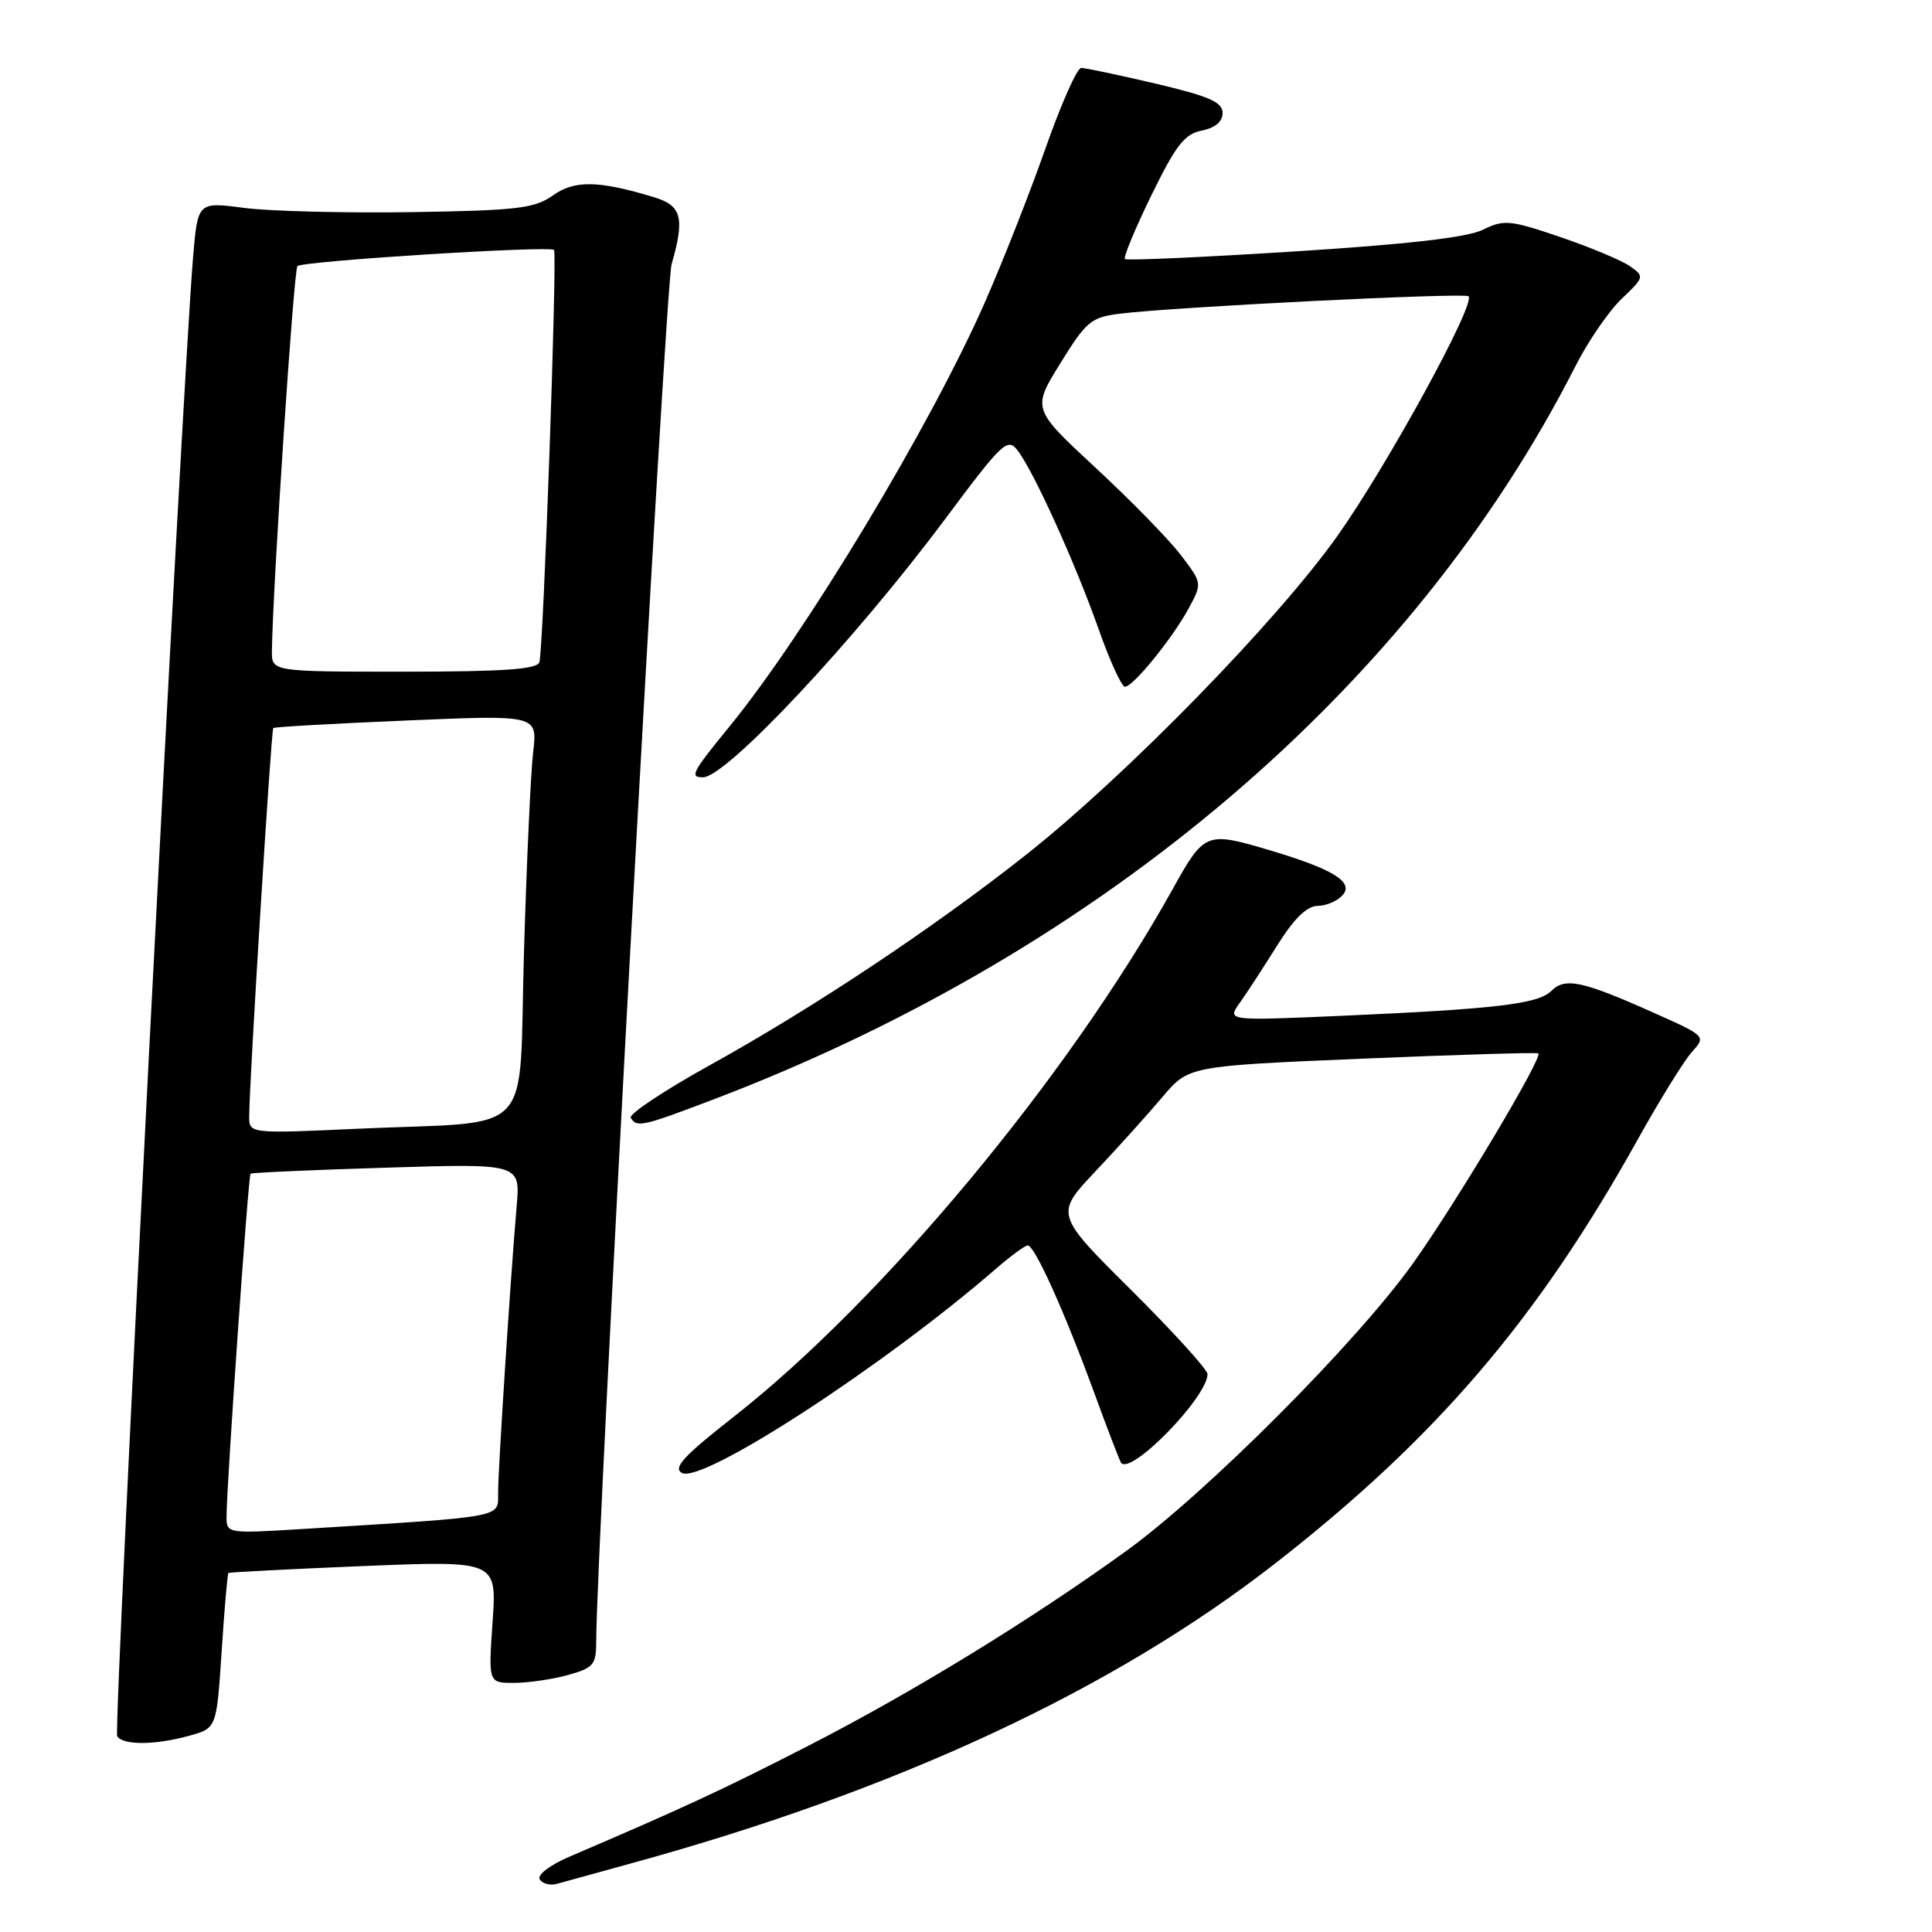 <?xml version="1.0" encoding="UTF-8" standalone="no"?>
<!DOCTYPE svg PUBLIC "-//W3C//DTD SVG 1.1//EN" "http://www.w3.org/Graphics/SVG/1.1/DTD/svg11.dtd" >
<svg xmlns="http://www.w3.org/2000/svg" xmlns:xlink="http://www.w3.org/1999/xlink" version="1.1" viewBox="0 0 256 256">
 <g >
 <path fill="currentColor"
d=" M 83.36 246.98 C 118.72 237.31 147.48 223.93 169.00 207.14 C 190.35 190.49 203.75 174.81 217.00 151.00 C 219.91 145.78 223.14 140.55 224.18 139.40 C 226.07 137.30 226.06 137.29 219.11 134.19 C 209.67 129.97 207.38 129.48 205.56 131.30 C 203.82 133.04 198.20 133.70 177.54 134.61 C 162.58 135.26 162.58 135.26 164.28 132.88 C 165.21 131.57 167.44 128.15 169.23 125.28 C 171.49 121.68 173.16 120.05 174.63 120.03 C 175.80 120.01 177.29 119.35 177.95 118.56 C 179.38 116.83 176.54 115.12 168.07 112.61 C 159.84 110.17 159.57 110.28 155.42 117.75 C 141.55 142.69 116.90 172.32 97.16 187.78 C 90.62 192.90 89.14 194.50 90.35 195.17 C 93.02 196.67 117.12 181.00 132.00 168.09 C 133.93 166.42 135.80 165.04 136.18 165.03 C 137.09 164.99 141.07 173.83 145.02 184.64 C 146.80 189.51 148.40 193.66 148.56 193.85 C 149.94 195.44 160.00 185.09 160.00 182.08 C 160.00 181.48 155.45 176.47 149.89 170.94 C 139.79 160.90 139.79 160.90 145.16 155.20 C 148.12 152.07 152.10 147.64 154.02 145.37 C 157.50 141.25 157.50 141.25 180.50 140.28 C 193.15 139.75 203.65 139.43 203.84 139.58 C 204.47 140.07 193.08 159.17 187.28 167.33 C 179.88 177.75 159.90 197.80 149.22 205.52 C 136.58 214.65 120.82 224.31 107.00 231.38 C 95.74 237.15 90.72 239.48 75.50 246.00 C 72.85 247.14 71.15 248.43 71.52 249.03 C 71.88 249.61 72.92 249.87 73.83 249.61 C 74.75 249.35 79.04 248.17 83.36 246.98 Z  M 25.10 229.99 C 28.70 228.99 28.70 228.99 29.37 218.81 C 29.73 213.21 30.14 208.54 30.27 208.43 C 30.40 208.32 38.45 207.91 48.16 207.51 C 65.83 206.79 65.83 206.79 65.27 214.90 C 64.71 223.00 64.71 223.00 68.11 222.99 C 69.97 222.99 73.19 222.52 75.25 221.95 C 78.64 221.01 79.00 220.58 79.00 217.54 C 79.00 205.43 88.17 37.82 88.99 35.01 C 90.75 28.91 90.33 27.26 86.75 26.16 C 79.37 23.91 76.14 23.84 73.27 25.89 C 70.83 27.62 68.58 27.89 54.50 28.11 C 45.70 28.24 35.73 27.99 32.35 27.55 C 26.20 26.74 26.20 26.74 25.58 34.12 C 24.09 52.22 15.00 229.20 15.53 230.05 C 16.29 231.28 20.55 231.25 25.10 229.99 Z  M 94.80 145.58 C 146.16 125.98 187.17 91.03 208.80 48.43 C 210.46 45.17 213.20 41.19 214.89 39.58 C 217.89 36.73 217.92 36.63 215.97 35.27 C 214.88 34.50 210.73 32.77 206.75 31.41 C 200.07 29.14 199.27 29.07 196.50 30.44 C 194.45 31.46 186.54 32.37 171.50 33.32 C 159.40 34.09 149.30 34.54 149.06 34.33 C 148.82 34.13 150.39 30.33 152.55 25.91 C 155.79 19.26 156.95 17.76 159.24 17.30 C 161.02 16.95 162.00 16.12 162.00 14.96 C 162.00 13.53 160.21 12.75 153.13 11.08 C 148.25 9.94 143.81 9.00 143.26 9.00 C 142.72 9.00 140.57 13.84 138.50 19.75 C 136.42 25.66 132.80 34.85 130.45 40.18 C 123.23 56.54 106.75 83.90 96.68 96.24 C 91.69 102.35 91.35 103.00 93.14 103.00 C 96.24 103.00 113.30 84.80 125.32 68.66 C 132.80 58.63 133.50 57.96 134.82 59.66 C 136.96 62.43 142.44 74.52 145.53 83.25 C 147.03 87.51 148.62 91.00 149.06 91.00 C 150.15 91.00 155.41 84.52 157.55 80.53 C 159.30 77.29 159.29 77.24 156.46 73.54 C 154.90 71.49 149.82 66.29 145.19 62.00 C 136.76 54.18 136.76 54.18 140.50 48.14 C 143.92 42.59 144.58 42.04 148.36 41.57 C 155.54 40.67 194.08 38.75 194.59 39.26 C 195.57 40.23 183.82 61.69 177.23 70.99 C 169.23 82.28 149.26 102.74 136.00 113.23 C 123.75 122.92 107.79 133.54 93.99 141.18 C 87.97 144.52 83.28 147.64 83.58 148.12 C 84.39 149.44 85.09 149.28 94.80 145.58 Z  M 30.02 200.86 C 30.06 196.27 32.90 155.77 33.20 155.52 C 33.36 155.38 41.48 155.02 51.23 154.72 C 68.95 154.17 68.95 154.17 68.46 159.84 C 67.64 169.35 66.00 194.69 66.00 197.83 C 66.00 201.14 67.14 200.93 40.25 202.59 C 30.00 203.22 30.00 203.22 30.02 200.86 Z  M 33.02 147.86 C 33.05 143.10 35.93 96.74 36.21 96.47 C 36.37 96.32 44.31 95.87 53.86 95.47 C 71.22 94.73 71.22 94.73 70.65 99.62 C 70.33 102.30 69.78 114.26 69.43 126.18 C 68.68 151.29 71.36 148.47 47.25 149.57 C 33.00 150.22 33.00 150.22 33.02 147.86 Z  M 36.03 86.25 C 36.14 77.73 38.92 35.75 39.41 35.26 C 40.07 34.59 72.88 32.53 73.41 33.12 C 73.86 33.62 72.00 86.14 71.47 87.75 C 71.17 88.69 66.67 89.00 53.53 89.00 C 36.00 89.00 36.00 89.00 36.03 86.25 Z "/>
</g>
</svg>